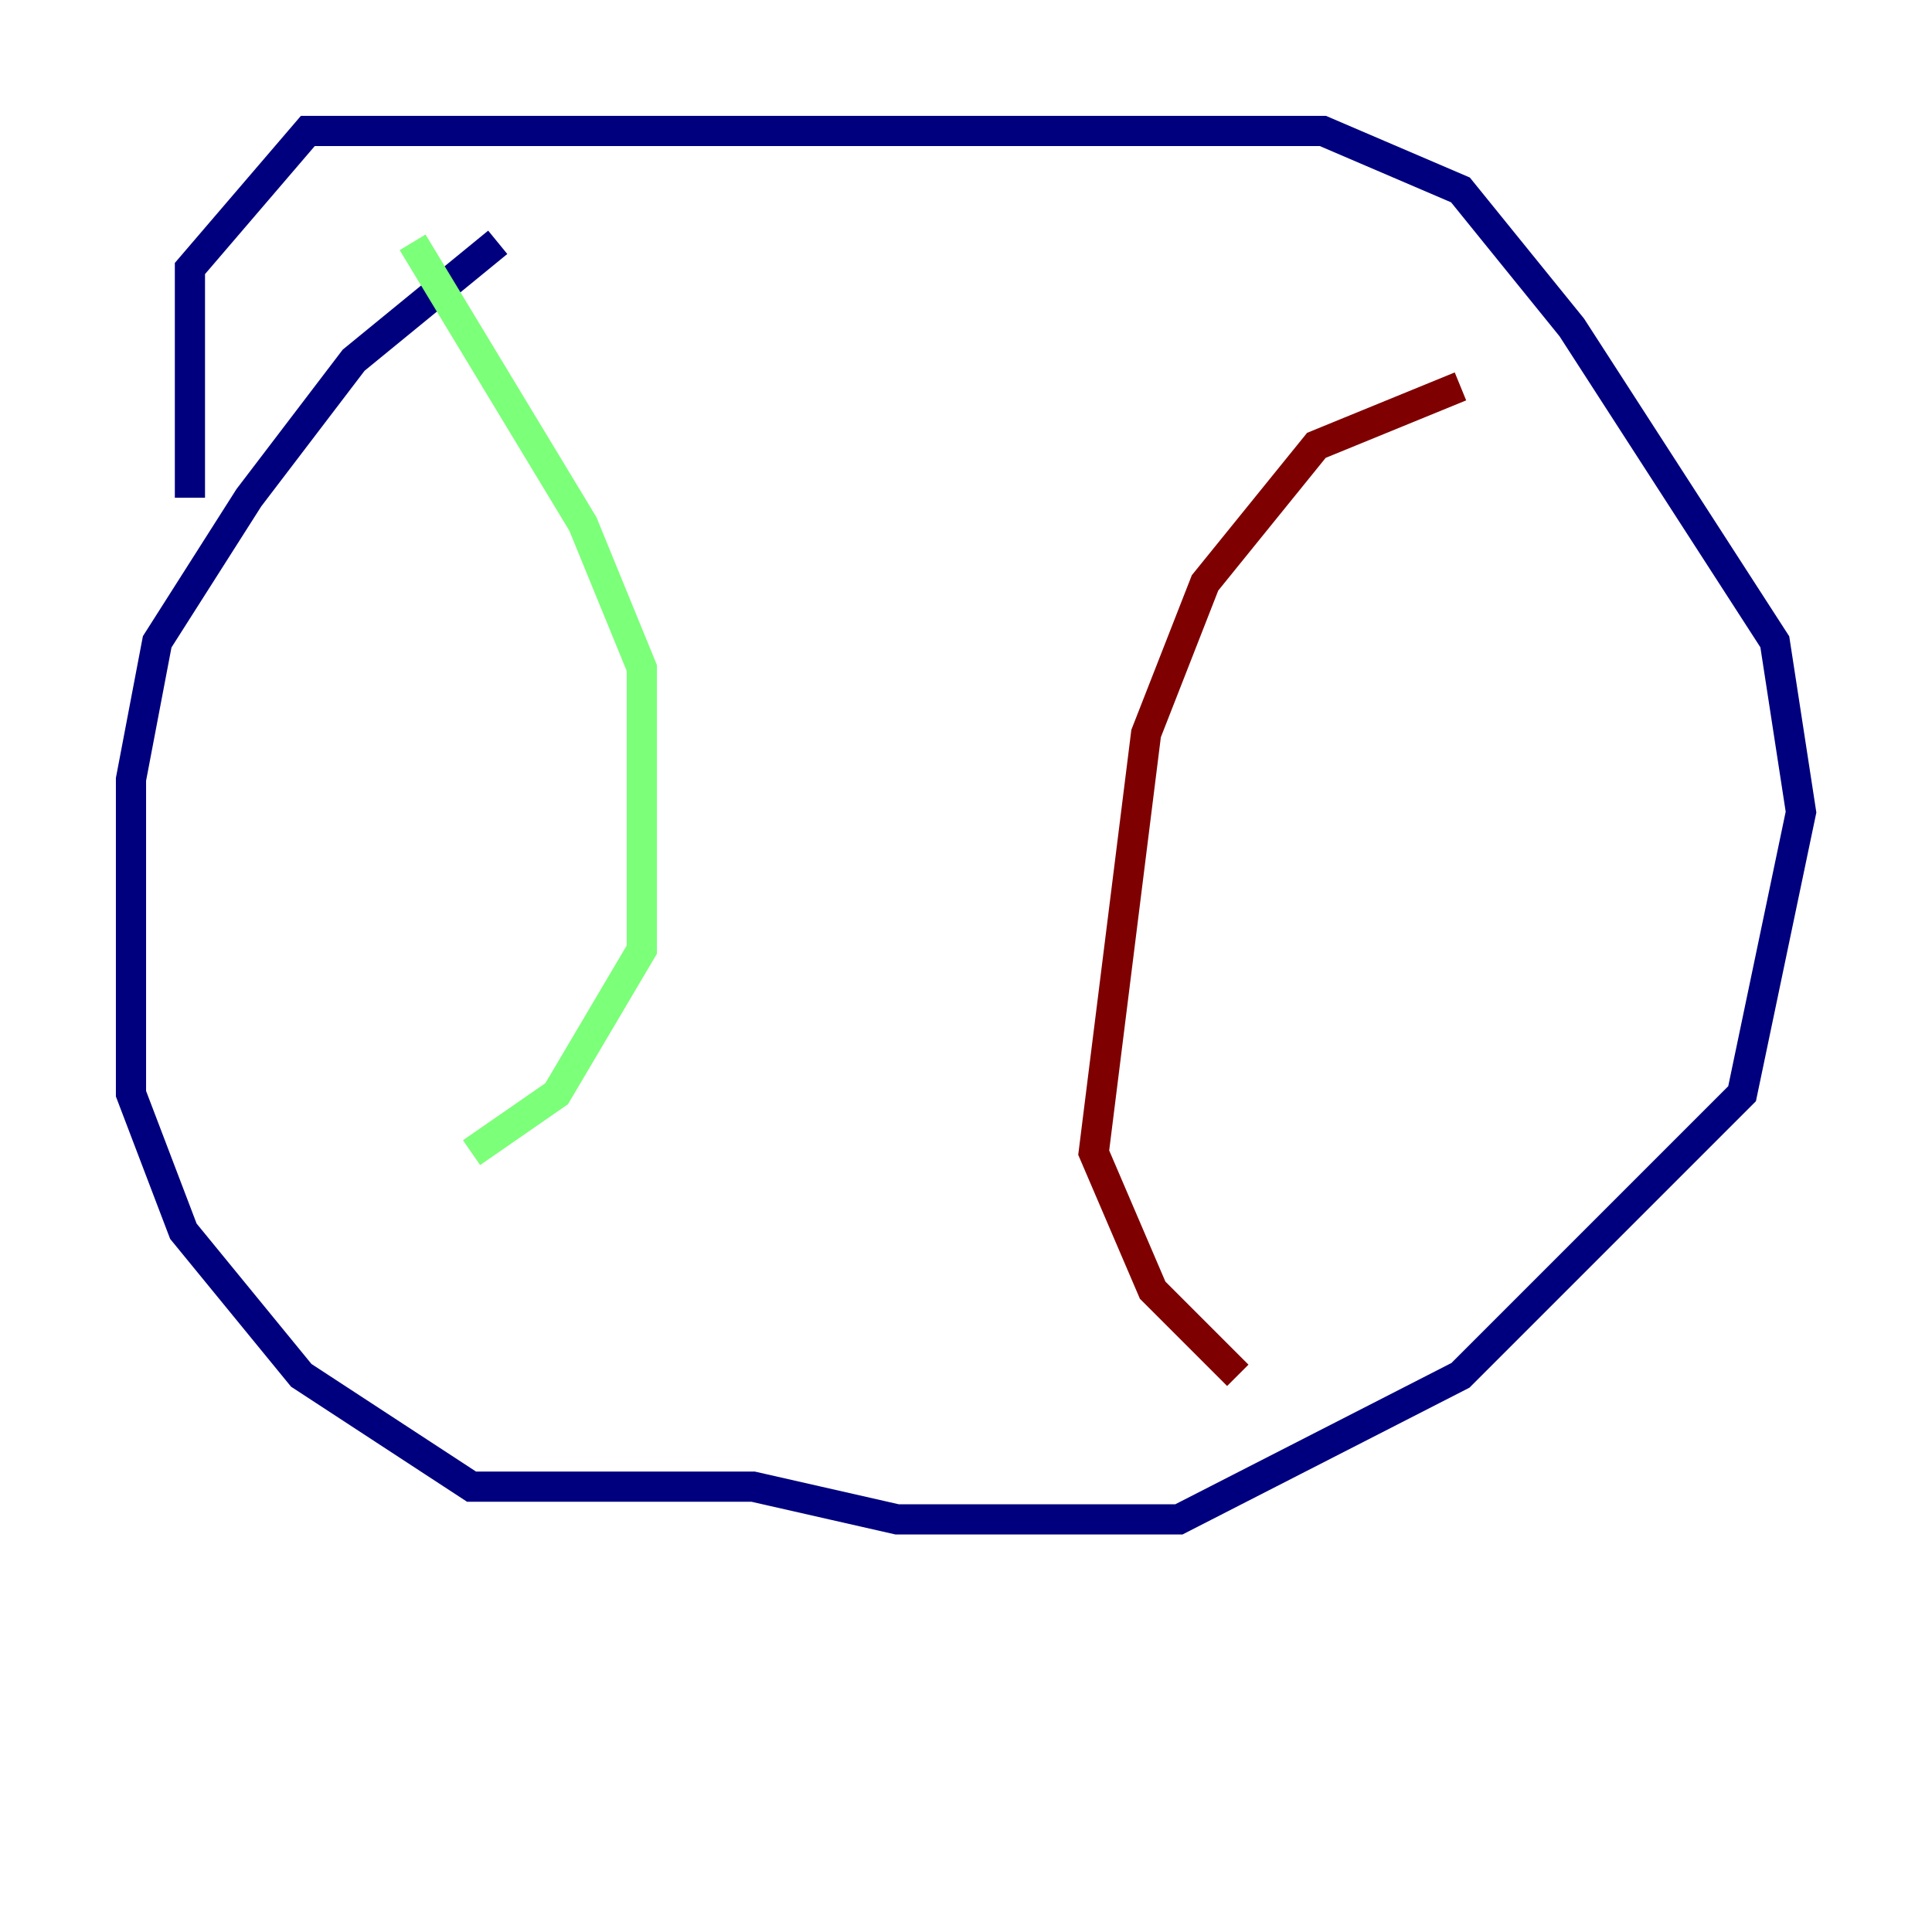 <?xml version="1.0" encoding="utf-8" ?>
<svg baseProfile="tiny" height="128" version="1.2" viewBox="0,0,128,128" width="128" xmlns="http://www.w3.org/2000/svg" xmlns:ev="http://www.w3.org/2001/xml-events" xmlns:xlink="http://www.w3.org/1999/xlink"><defs /><polyline fill="none" points="32.976,16.054 23.43,23.864 16.488,32.976 10.414,42.522 8.678,51.634 8.678,72.461 12.149,81.573 19.959,91.119 31.241,98.495 49.898,98.495 59.444,100.664 78.102,100.664 96.759,91.119 115.417,72.461 119.322,53.803 117.586,42.522 104.136,21.695 96.759,12.583 87.647,8.678 20.393,8.678 12.583,17.79 12.583,32.976" stroke="#00007f" stroke-width="2" /><polyline fill="none" points="27.336,16.054 38.617,34.712 42.522,44.258 42.522,62.915 36.881,72.461 31.241,76.366" stroke="#7cff79" stroke-width="2" /><polyline fill="none" points="96.759,25.6 87.214,29.505 79.837,38.617 75.932,48.597 72.461,76.366 76.366,85.478 82.007,91.119" stroke="#7f0000" stroke-width="2" /></svg>
